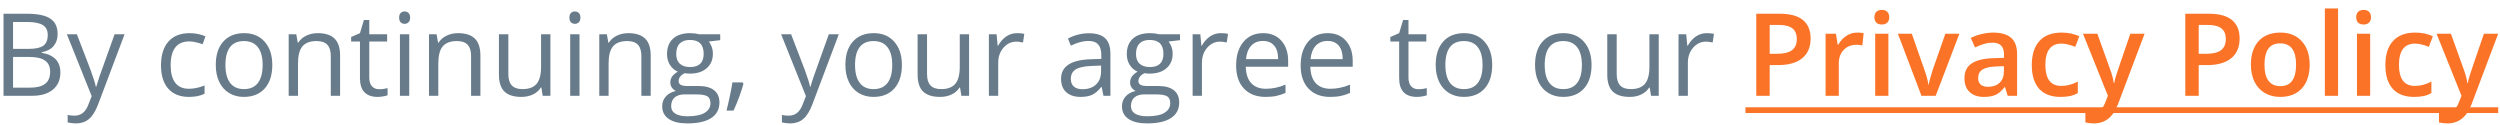 <svg width="261" height="13" viewBox="0 0 261 13" fill="none" xmlns="http://www.w3.org/2000/svg">
<path d="M0.367 1.434H2.787C3.924 1.434 4.746 1.604 5.254 1.943C5.762 2.283 6.016 2.82 6.016 3.555C6.016 4.062 5.873 4.482 5.588 4.814C5.307 5.143 4.895 5.355 4.352 5.453V5.512C5.652 5.734 6.303 6.418 6.303 7.562C6.303 8.328 6.043 8.926 5.523 9.355C5.008 9.785 4.285 10 3.355 10H0.367V1.434ZM1.363 5.102H3.004C3.707 5.102 4.213 4.992 4.521 4.773C4.83 4.551 4.984 4.178 4.984 3.654C4.984 3.174 4.812 2.828 4.469 2.617C4.125 2.402 3.578 2.295 2.828 2.295H1.363V5.102ZM1.363 5.945V9.15H3.15C3.842 9.15 4.361 9.018 4.709 8.752C5.061 8.482 5.236 8.062 5.236 7.492C5.236 6.961 5.057 6.57 4.697 6.32C4.342 6.07 3.799 5.945 3.068 5.945H1.363ZM6.982 3.578H8.025L9.432 7.24C9.74 8.076 9.932 8.68 10.006 9.051H10.053C10.104 8.852 10.209 8.512 10.369 8.031C10.533 7.547 11.065 6.062 11.963 3.578H13.006L10.246 10.891C9.973 11.613 9.652 12.125 9.285 12.426C8.922 12.73 8.475 12.883 7.943 12.883C7.646 12.883 7.354 12.85 7.064 12.783V12.004C7.279 12.051 7.52 12.074 7.785 12.074C8.453 12.074 8.93 11.699 9.215 10.949L9.572 10.035L6.982 3.578ZM19.732 10.117C18.803 10.117 18.082 9.832 17.57 9.262C17.062 8.688 16.809 7.877 16.809 6.83C16.809 5.756 17.066 4.926 17.582 4.34C18.102 3.754 18.84 3.461 19.797 3.461C20.105 3.461 20.414 3.494 20.723 3.561C21.031 3.627 21.273 3.705 21.449 3.795L21.15 4.621C20.936 4.535 20.701 4.465 20.447 4.41C20.193 4.352 19.969 4.322 19.773 4.322C18.469 4.322 17.816 5.154 17.816 6.818C17.816 7.607 17.975 8.213 18.291 8.635C18.611 9.057 19.084 9.268 19.709 9.268C20.244 9.268 20.793 9.152 21.355 8.922V9.783C20.926 10.006 20.385 10.117 19.732 10.117ZM28.428 6.783C28.428 7.83 28.164 8.648 27.637 9.238C27.109 9.824 26.381 10.117 25.451 10.117C24.877 10.117 24.367 9.982 23.922 9.713C23.477 9.443 23.133 9.057 22.891 8.553C22.648 8.049 22.527 7.459 22.527 6.783C22.527 5.736 22.789 4.922 23.312 4.34C23.836 3.754 24.562 3.461 25.492 3.461C26.391 3.461 27.104 3.76 27.631 4.357C28.162 4.955 28.428 5.764 28.428 6.783ZM23.535 6.783C23.535 7.604 23.699 8.229 24.027 8.658C24.355 9.088 24.838 9.303 25.475 9.303C26.111 9.303 26.594 9.09 26.922 8.664C27.254 8.234 27.42 7.607 27.42 6.783C27.42 5.967 27.254 5.348 26.922 4.926C26.594 4.5 26.107 4.287 25.463 4.287C24.826 4.287 24.346 4.496 24.021 4.914C23.697 5.332 23.535 5.955 23.535 6.783ZM34.533 10V5.846C34.533 5.322 34.414 4.932 34.176 4.674C33.938 4.416 33.565 4.287 33.057 4.287C32.385 4.287 31.893 4.469 31.58 4.832C31.268 5.195 31.111 5.795 31.111 6.631V10H30.139V3.578H30.93L31.088 4.457H31.135C31.334 4.141 31.613 3.896 31.973 3.725C32.332 3.549 32.732 3.461 33.174 3.461C33.947 3.461 34.529 3.648 34.92 4.023C35.31 4.395 35.506 4.99 35.506 5.811V10H34.533ZM39.584 9.314C39.756 9.314 39.922 9.303 40.082 9.279C40.242 9.252 40.369 9.225 40.463 9.197V9.941C40.357 9.992 40.201 10.033 39.994 10.065C39.791 10.1 39.607 10.117 39.443 10.117C38.201 10.117 37.58 9.463 37.58 8.154V4.334H36.66V3.865L37.58 3.461L37.99 2.09H38.553V3.578H40.416V4.334H38.553V8.113C38.553 8.5 38.645 8.797 38.828 9.004C39.012 9.211 39.264 9.314 39.584 9.314ZM42.725 10H41.752V3.578H42.725V10ZM41.67 1.838C41.67 1.615 41.725 1.453 41.834 1.352C41.943 1.246 42.08 1.193 42.244 1.193C42.4 1.193 42.535 1.246 42.648 1.352C42.762 1.457 42.818 1.619 42.818 1.838C42.818 2.057 42.762 2.221 42.648 2.33C42.535 2.436 42.4 2.488 42.244 2.488C42.08 2.488 41.943 2.436 41.834 2.33C41.725 2.221 41.67 2.057 41.67 1.838ZM49.182 10V5.846C49.182 5.322 49.062 4.932 48.824 4.674C48.586 4.416 48.213 4.287 47.705 4.287C47.033 4.287 46.541 4.469 46.228 4.832C45.916 5.195 45.76 5.795 45.76 6.631V10H44.787V3.578H45.578L45.736 4.457H45.783C45.982 4.141 46.262 3.896 46.621 3.725C46.98 3.549 47.381 3.461 47.822 3.461C48.596 3.461 49.178 3.648 49.568 4.023C49.959 4.395 50.154 4.99 50.154 5.811V10H49.182ZM53.072 3.578V7.744C53.072 8.268 53.191 8.658 53.43 8.916C53.668 9.174 54.041 9.303 54.549 9.303C55.221 9.303 55.711 9.119 56.02 8.752C56.332 8.385 56.488 7.785 56.488 6.953V3.578H57.461V10H56.658L56.518 9.139H56.465C56.266 9.455 55.988 9.697 55.633 9.865C55.281 10.033 54.879 10.117 54.426 10.117C53.645 10.117 53.059 9.932 52.668 9.561C52.281 9.189 52.088 8.596 52.088 7.779V3.578H53.072ZM60.502 10H59.529V3.578H60.502V10ZM59.447 1.838C59.447 1.615 59.502 1.453 59.611 1.352C59.721 1.246 59.857 1.193 60.022 1.193C60.178 1.193 60.312 1.246 60.426 1.352C60.539 1.457 60.596 1.619 60.596 1.838C60.596 2.057 60.539 2.221 60.426 2.33C60.312 2.436 60.178 2.488 60.022 2.488C59.857 2.488 59.721 2.436 59.611 2.33C59.502 2.221 59.447 2.057 59.447 1.838ZM66.959 10V5.846C66.959 5.322 66.84 4.932 66.602 4.674C66.363 4.416 65.99 4.287 65.482 4.287C64.811 4.287 64.318 4.469 64.006 4.832C63.693 5.195 63.537 5.795 63.537 6.631V10H62.565V3.578H63.355L63.514 4.457H63.56C63.76 4.141 64.039 3.896 64.398 3.725C64.758 3.549 65.158 3.461 65.6 3.461C66.373 3.461 66.955 3.648 67.346 4.023C67.736 4.395 67.932 4.99 67.932 5.811V10H66.959ZM75.191 3.578V4.193L74.002 4.334C74.111 4.471 74.209 4.65 74.295 4.873C74.381 5.092 74.424 5.34 74.424 5.617C74.424 6.246 74.209 6.748 73.779 7.123C73.35 7.498 72.76 7.686 72.01 7.686C71.818 7.686 71.639 7.67 71.471 7.639C71.057 7.857 70.85 8.133 70.85 8.465C70.85 8.641 70.922 8.771 71.066 8.857C71.211 8.939 71.459 8.98 71.811 8.98H72.947C73.643 8.98 74.176 9.127 74.547 9.42C74.922 9.713 75.109 10.139 75.109 10.697C75.109 11.408 74.824 11.949 74.254 12.32C73.684 12.695 72.852 12.883 71.758 12.883C70.918 12.883 70.269 12.727 69.812 12.414C69.359 12.102 69.133 11.66 69.133 11.09C69.133 10.699 69.258 10.361 69.508 10.076C69.758 9.791 70.109 9.598 70.562 9.496C70.398 9.422 70.26 9.307 70.147 9.15C70.037 8.994 69.982 8.812 69.982 8.605C69.982 8.371 70.045 8.166 70.17 7.99C70.295 7.814 70.492 7.645 70.762 7.48C70.43 7.344 70.158 7.111 69.947 6.783C69.74 6.455 69.637 6.08 69.637 5.658C69.637 4.955 69.848 4.414 70.269 4.035C70.691 3.652 71.289 3.461 72.062 3.461C72.398 3.461 72.701 3.5 72.971 3.578H75.191ZM70.07 11.078C70.07 11.426 70.217 11.69 70.51 11.869C70.803 12.049 71.223 12.139 71.769 12.139C72.586 12.139 73.189 12.016 73.58 11.77C73.975 11.527 74.172 11.197 74.172 10.779C74.172 10.432 74.064 10.19 73.85 10.053C73.635 9.92 73.231 9.854 72.637 9.854H71.471C71.029 9.854 70.686 9.959 70.439 10.17C70.193 10.381 70.07 10.684 70.07 11.078ZM70.598 5.635C70.598 6.084 70.725 6.424 70.978 6.654C71.232 6.885 71.586 7 72.039 7C72.988 7 73.463 6.539 73.463 5.617C73.463 4.652 72.982 4.17 72.022 4.17C71.564 4.17 71.213 4.293 70.967 4.539C70.721 4.785 70.598 5.15 70.598 5.635ZM77.529 8.605L77.617 8.74C77.516 9.131 77.369 9.584 77.178 10.1C76.986 10.619 76.787 11.102 76.58 11.547H75.848C75.953 11.141 76.068 10.639 76.193 10.041C76.322 9.443 76.412 8.965 76.463 8.605H77.529ZM81.549 3.578H82.592L83.998 7.24C84.307 8.076 84.498 8.68 84.572 9.051H84.619C84.67 8.852 84.775 8.512 84.936 8.031C85.1 7.547 85.631 6.062 86.529 3.578H87.572L84.812 10.891C84.539 11.613 84.219 12.125 83.852 12.426C83.488 12.73 83.041 12.883 82.51 12.883C82.213 12.883 81.92 12.85 81.631 12.783V12.004C81.846 12.051 82.086 12.074 82.352 12.074C83.019 12.074 83.496 11.699 83.781 10.949L84.139 10.035L81.549 3.578ZM94.158 6.783C94.158 7.83 93.894 8.648 93.367 9.238C92.84 9.824 92.111 10.117 91.182 10.117C90.607 10.117 90.098 9.982 89.652 9.713C89.207 9.443 88.863 9.057 88.621 8.553C88.379 8.049 88.258 7.459 88.258 6.783C88.258 5.736 88.519 4.922 89.043 4.34C89.566 3.754 90.293 3.461 91.223 3.461C92.121 3.461 92.834 3.76 93.361 4.357C93.893 4.955 94.158 5.764 94.158 6.783ZM89.266 6.783C89.266 7.604 89.43 8.229 89.758 8.658C90.086 9.088 90.568 9.303 91.205 9.303C91.842 9.303 92.324 9.09 92.652 8.664C92.984 8.234 93.15 7.607 93.15 6.783C93.15 5.967 92.984 5.348 92.652 4.926C92.324 4.5 91.838 4.287 91.193 4.287C90.557 4.287 90.076 4.496 89.752 4.914C89.428 5.332 89.266 5.955 89.266 6.783ZM96.783 3.578V7.744C96.783 8.268 96.902 8.658 97.141 8.916C97.379 9.174 97.752 9.303 98.26 9.303C98.932 9.303 99.422 9.119 99.731 8.752C100.043 8.385 100.199 7.785 100.199 6.953V3.578H101.172V10H100.369L100.229 9.139H100.176C99.977 9.455 99.699 9.697 99.344 9.865C98.992 10.033 98.59 10.117 98.137 10.117C97.356 10.117 96.769 9.932 96.379 9.561C95.992 9.189 95.799 8.596 95.799 7.779V3.578H96.783ZM106.17 3.461C106.455 3.461 106.711 3.484 106.938 3.531L106.803 4.434C106.537 4.375 106.303 4.346 106.1 4.346C105.58 4.346 105.135 4.557 104.764 4.979C104.396 5.4 104.213 5.926 104.213 6.555V10H103.24V3.578H104.043L104.154 4.768H104.201C104.439 4.35 104.727 4.027 105.062 3.801C105.398 3.574 105.768 3.461 106.17 3.461ZM115.205 10L115.012 9.086H114.965C114.645 9.488 114.324 9.762 114.004 9.906C113.688 10.047 113.291 10.117 112.814 10.117C112.178 10.117 111.678 9.953 111.314 9.625C110.955 9.297 110.775 8.83 110.775 8.225C110.775 6.928 111.812 6.248 113.887 6.186L114.977 6.15V5.752C114.977 5.248 114.867 4.877 114.648 4.639C114.434 4.396 114.088 4.275 113.611 4.275C113.076 4.275 112.471 4.439 111.795 4.768L111.496 4.023C111.812 3.852 112.158 3.717 112.533 3.619C112.912 3.521 113.291 3.473 113.67 3.473C114.436 3.473 115.002 3.643 115.369 3.982C115.74 4.322 115.926 4.867 115.926 5.617V10H115.205ZM113.008 9.314C113.613 9.314 114.088 9.148 114.432 8.816C114.779 8.484 114.953 8.02 114.953 7.422V6.842L113.98 6.883C113.207 6.91 112.648 7.031 112.305 7.246C111.965 7.457 111.795 7.787 111.795 8.236C111.795 8.588 111.9 8.855 112.111 9.039C112.326 9.223 112.625 9.314 113.008 9.314ZM123.191 3.578V4.193L122.002 4.334C122.111 4.471 122.209 4.65 122.295 4.873C122.381 5.092 122.424 5.34 122.424 5.617C122.424 6.246 122.209 6.748 121.779 7.123C121.35 7.498 120.76 7.686 120.01 7.686C119.818 7.686 119.639 7.67 119.471 7.639C119.057 7.857 118.85 8.133 118.85 8.465C118.85 8.641 118.922 8.771 119.066 8.857C119.211 8.939 119.459 8.98 119.811 8.98H120.947C121.643 8.98 122.176 9.127 122.547 9.42C122.922 9.713 123.109 10.139 123.109 10.697C123.109 11.408 122.824 11.949 122.254 12.32C121.684 12.695 120.852 12.883 119.758 12.883C118.918 12.883 118.27 12.727 117.812 12.414C117.359 12.102 117.133 11.66 117.133 11.09C117.133 10.699 117.258 10.361 117.508 10.076C117.758 9.791 118.109 9.598 118.562 9.496C118.398 9.422 118.26 9.307 118.146 9.15C118.037 8.994 117.982 8.812 117.982 8.605C117.982 8.371 118.045 8.166 118.17 7.99C118.295 7.814 118.492 7.645 118.762 7.48C118.43 7.344 118.158 7.111 117.947 6.783C117.74 6.455 117.637 6.08 117.637 5.658C117.637 4.955 117.848 4.414 118.27 4.035C118.691 3.652 119.289 3.461 120.062 3.461C120.398 3.461 120.701 3.5 120.971 3.578H123.191ZM118.07 11.078C118.07 11.426 118.217 11.69 118.51 11.869C118.803 12.049 119.223 12.139 119.77 12.139C120.586 12.139 121.189 12.016 121.58 11.77C121.975 11.527 122.172 11.197 122.172 10.779C122.172 10.432 122.064 10.19 121.85 10.053C121.635 9.92 121.23 9.854 120.637 9.854H119.471C119.029 9.854 118.686 9.959 118.439 10.17C118.193 10.381 118.07 10.684 118.07 11.078ZM118.598 5.635C118.598 6.084 118.725 6.424 118.979 6.654C119.232 6.885 119.586 7 120.039 7C120.988 7 121.463 6.539 121.463 5.617C121.463 4.652 120.982 4.17 120.021 4.17C119.564 4.17 119.213 4.293 118.967 4.539C118.721 4.785 118.598 5.15 118.598 5.635ZM127.439 3.461C127.725 3.461 127.98 3.484 128.207 3.531L128.072 4.434C127.807 4.375 127.572 4.346 127.369 4.346C126.85 4.346 126.404 4.557 126.033 4.979C125.666 5.4 125.482 5.926 125.482 6.555V10H124.51V3.578H125.312L125.424 4.768H125.471C125.709 4.35 125.996 4.027 126.332 3.801C126.668 3.574 127.037 3.461 127.439 3.461ZM132.121 10.117C131.172 10.117 130.422 9.828 129.871 9.25C129.324 8.672 129.051 7.869 129.051 6.842C129.051 5.807 129.305 4.984 129.812 4.375C130.324 3.766 131.01 3.461 131.869 3.461C132.674 3.461 133.311 3.727 133.779 4.258C134.248 4.785 134.482 5.482 134.482 6.35V6.965H130.059C130.078 7.719 130.268 8.291 130.627 8.682C130.99 9.072 131.5 9.268 132.156 9.268C132.848 9.268 133.531 9.123 134.207 8.834V9.701C133.863 9.85 133.537 9.955 133.229 10.018C132.924 10.084 132.555 10.117 132.121 10.117ZM131.857 4.275C131.342 4.275 130.93 4.443 130.621 4.779C130.316 5.115 130.137 5.58 130.082 6.174H133.439C133.439 5.561 133.303 5.092 133.029 4.768C132.756 4.439 132.365 4.275 131.857 4.275ZM138.859 10.117C137.91 10.117 137.16 9.828 136.609 9.25C136.062 8.672 135.789 7.869 135.789 6.842C135.789 5.807 136.043 4.984 136.551 4.375C137.062 3.766 137.748 3.461 138.607 3.461C139.412 3.461 140.049 3.727 140.518 4.258C140.986 4.785 141.221 5.482 141.221 6.35V6.965H136.797C136.816 7.719 137.006 8.291 137.365 8.682C137.729 9.072 138.238 9.268 138.895 9.268C139.586 9.268 140.27 9.123 140.945 8.834V9.701C140.602 9.85 140.275 9.955 139.967 10.018C139.662 10.084 139.293 10.117 138.859 10.117ZM138.596 4.275C138.08 4.275 137.668 4.443 137.359 4.779C137.055 5.115 136.875 5.58 136.82 6.174H140.178C140.178 5.561 140.041 5.092 139.768 4.768C139.494 4.439 139.104 4.275 138.596 4.275ZM148.076 9.314C148.248 9.314 148.414 9.303 148.574 9.279C148.734 9.252 148.861 9.225 148.955 9.197V9.941C148.85 9.992 148.693 10.033 148.486 10.065C148.283 10.1 148.1 10.117 147.936 10.117C146.693 10.117 146.072 9.463 146.072 8.154V4.334H145.152V3.865L146.072 3.461L146.482 2.09H147.045V3.578H148.908V4.334H147.045V8.113C147.045 8.5 147.137 8.797 147.32 9.004C147.504 9.211 147.756 9.314 148.076 9.314ZM155.787 6.783C155.787 7.83 155.523 8.648 154.996 9.238C154.469 9.824 153.74 10.117 152.811 10.117C152.236 10.117 151.727 9.982 151.281 9.713C150.836 9.443 150.492 9.057 150.25 8.553C150.008 8.049 149.887 7.459 149.887 6.783C149.887 5.736 150.148 4.922 150.672 4.34C151.195 3.754 151.922 3.461 152.852 3.461C153.75 3.461 154.463 3.76 154.99 4.357C155.521 4.955 155.787 5.764 155.787 6.783ZM150.895 6.783C150.895 7.604 151.059 8.229 151.387 8.658C151.715 9.088 152.197 9.303 152.834 9.303C153.471 9.303 153.953 9.09 154.281 8.664C154.613 8.234 154.779 7.607 154.779 6.783C154.779 5.967 154.613 5.348 154.281 4.926C153.953 4.5 153.467 4.287 152.822 4.287C152.186 4.287 151.705 4.496 151.381 4.914C151.057 5.332 150.895 5.955 150.895 6.783ZM166.158 6.783C166.158 7.83 165.895 8.648 165.367 9.238C164.84 9.824 164.111 10.117 163.182 10.117C162.607 10.117 162.098 9.982 161.652 9.713C161.207 9.443 160.863 9.057 160.621 8.553C160.379 8.049 160.258 7.459 160.258 6.783C160.258 5.736 160.52 4.922 161.043 4.34C161.566 3.754 162.293 3.461 163.223 3.461C164.121 3.461 164.834 3.76 165.361 4.357C165.893 4.955 166.158 5.764 166.158 6.783ZM161.266 6.783C161.266 7.604 161.43 8.229 161.758 8.658C162.086 9.088 162.568 9.303 163.205 9.303C163.842 9.303 164.324 9.09 164.652 8.664C164.984 8.234 165.15 7.607 165.15 6.783C165.15 5.967 164.984 5.348 164.652 4.926C164.324 4.5 163.838 4.287 163.193 4.287C162.557 4.287 162.076 4.496 161.752 4.914C161.428 5.332 161.266 5.955 161.266 6.783ZM168.783 3.578V7.744C168.783 8.268 168.902 8.658 169.141 8.916C169.379 9.174 169.752 9.303 170.26 9.303C170.932 9.303 171.422 9.119 171.73 8.752C172.043 8.385 172.199 7.785 172.199 6.953V3.578H173.172V10H172.369L172.229 9.139H172.176C171.977 9.455 171.699 9.697 171.344 9.865C170.992 10.033 170.59 10.117 170.137 10.117C169.355 10.117 168.77 9.932 168.379 9.561C167.992 9.189 167.799 8.596 167.799 7.779V3.578H168.783ZM178.17 3.461C178.455 3.461 178.711 3.484 178.938 3.531L178.803 4.434C178.537 4.375 178.303 4.346 178.1 4.346C177.58 4.346 177.135 4.557 176.764 4.979C176.396 5.4 176.213 5.926 176.213 6.555V10H175.24V3.578H176.043L176.154 4.768H176.201C176.439 4.35 176.727 4.027 177.062 3.801C177.398 3.574 177.768 3.461 178.17 3.461Z" fill="#677B8A"/>
<path d="M189.027 4.023C189.027 4.918 188.734 5.604 188.148 6.08C187.562 6.557 186.729 6.795 185.646 6.795H184.756V10H183.355V1.434H185.822C186.893 1.434 187.693 1.652 188.225 2.09C188.76 2.527 189.027 3.172 189.027 4.023ZM184.756 5.617H185.5C186.219 5.617 186.746 5.492 187.082 5.242C187.418 4.992 187.586 4.602 187.586 4.07C187.586 3.578 187.436 3.211 187.135 2.969C186.834 2.727 186.365 2.605 185.729 2.605H184.756V5.617ZM193.879 3.402C194.156 3.402 194.385 3.422 194.564 3.461L194.43 4.744C194.234 4.697 194.031 4.674 193.82 4.674C193.27 4.674 192.822 4.854 192.479 5.213C192.139 5.572 191.969 6.039 191.969 6.613V10H190.592V3.52H191.67L191.852 4.662H191.922C192.137 4.275 192.416 3.969 192.76 3.742C193.107 3.516 193.48 3.402 193.879 3.402ZM197.148 10H195.771V3.52H197.148V10ZM195.689 1.803C195.689 1.557 195.756 1.367 195.889 1.234C196.025 1.102 196.219 1.035 196.469 1.035C196.711 1.035 196.898 1.102 197.031 1.234C197.168 1.367 197.236 1.557 197.236 1.803C197.236 2.037 197.168 2.223 197.031 2.359C196.898 2.492 196.711 2.559 196.469 2.559C196.219 2.559 196.025 2.492 195.889 2.359C195.756 2.223 195.689 2.037 195.689 1.803ZM200.6 10L198.139 3.52H199.592L200.91 7.287C201.137 7.92 201.273 8.432 201.32 8.822H201.367C201.402 8.541 201.539 8.029 201.777 7.287L203.096 3.52H204.561L202.088 10H200.6ZM209.6 10L209.324 9.098H209.277C208.965 9.492 208.65 9.762 208.334 9.906C208.018 10.047 207.611 10.117 207.115 10.117C206.479 10.117 205.98 9.945 205.621 9.602C205.266 9.258 205.088 8.771 205.088 8.143C205.088 7.475 205.336 6.971 205.832 6.631C206.328 6.291 207.084 6.105 208.1 6.074L209.219 6.039V5.693C209.219 5.279 209.121 4.971 208.926 4.768C208.734 4.561 208.436 4.457 208.029 4.457C207.697 4.457 207.379 4.506 207.074 4.604C206.77 4.701 206.477 4.816 206.195 4.949L205.75 3.965C206.102 3.781 206.486 3.643 206.904 3.549C207.322 3.451 207.717 3.402 208.088 3.402C208.912 3.402 209.533 3.582 209.951 3.941C210.373 4.301 210.584 4.865 210.584 5.635V10H209.6ZM207.549 9.062C208.049 9.062 208.449 8.924 208.75 8.646C209.055 8.365 209.207 7.973 209.207 7.469V6.906L208.375 6.941C207.727 6.965 207.254 7.074 206.957 7.27C206.664 7.461 206.518 7.756 206.518 8.154C206.518 8.443 206.604 8.668 206.775 8.828C206.947 8.984 207.205 9.062 207.549 9.062ZM215.119 10.117C214.139 10.117 213.393 9.832 212.881 9.262C212.373 8.688 212.119 7.865 212.119 6.795C212.119 5.705 212.385 4.867 212.916 4.281C213.451 3.695 214.223 3.402 215.23 3.402C215.914 3.402 216.529 3.529 217.076 3.783L216.66 4.891C216.078 4.664 215.598 4.551 215.219 4.551C214.098 4.551 213.537 5.295 213.537 6.783C213.537 7.51 213.676 8.057 213.953 8.424C214.234 8.787 214.645 8.969 215.184 8.969C215.797 8.969 216.377 8.816 216.924 8.512V9.713C216.678 9.857 216.414 9.961 216.133 10.023C215.855 10.086 215.518 10.117 215.119 10.117ZM217.463 3.52H218.963L220.281 7.193C220.48 7.717 220.613 8.209 220.68 8.67H220.727C220.762 8.455 220.826 8.195 220.92 7.891C221.014 7.582 221.51 6.125 222.408 3.52H223.896L221.125 10.861C220.621 12.209 219.781 12.883 218.605 12.883C218.301 12.883 218.004 12.85 217.715 12.783V11.693C217.922 11.74 218.158 11.764 218.424 11.764C219.088 11.764 219.555 11.379 219.824 10.609L220.064 10L217.463 3.52ZM233.816 4.023C233.816 4.918 233.523 5.604 232.938 6.08C232.352 6.557 231.518 6.795 230.436 6.795H229.545V10H228.145V1.434H230.611C231.682 1.434 232.482 1.652 233.014 2.09C233.549 2.527 233.816 3.172 233.816 4.023ZM229.545 5.617H230.289C231.008 5.617 231.535 5.492 231.871 5.242C232.207 4.992 232.375 4.602 232.375 4.07C232.375 3.578 232.225 3.211 231.924 2.969C231.623 2.727 231.154 2.605 230.518 2.605H229.545V5.617ZM241.129 6.748C241.129 7.807 240.857 8.633 240.314 9.227C239.771 9.82 239.016 10.117 238.047 10.117C237.441 10.117 236.906 9.98 236.441 9.707C235.977 9.434 235.619 9.041 235.369 8.529C235.119 8.018 234.994 7.424 234.994 6.748C234.994 5.697 235.264 4.877 235.803 4.287C236.342 3.697 237.102 3.402 238.082 3.402C239.02 3.402 239.762 3.705 240.309 4.311C240.855 4.912 241.129 5.725 241.129 6.748ZM236.412 6.748C236.412 8.244 236.965 8.992 238.07 8.992C239.164 8.992 239.711 8.244 239.711 6.748C239.711 5.268 239.16 4.527 238.059 4.527C237.48 4.527 237.061 4.719 236.799 5.102C236.541 5.484 236.412 6.033 236.412 6.748ZM244.094 10H242.717V0.883H244.094V10ZM247.445 10H246.068V3.52H247.445V10ZM245.986 1.803C245.986 1.557 246.053 1.367 246.186 1.234C246.322 1.102 246.516 1.035 246.766 1.035C247.008 1.035 247.195 1.102 247.328 1.234C247.465 1.367 247.533 1.557 247.533 1.803C247.533 2.037 247.465 2.223 247.328 2.359C247.195 2.492 247.008 2.559 246.766 2.559C246.516 2.559 246.322 2.492 246.186 2.359C246.053 2.223 245.986 2.037 245.986 1.803ZM252.033 10.117C251.053 10.117 250.307 9.832 249.795 9.262C249.287 8.688 249.033 7.865 249.033 6.795C249.033 5.705 249.299 4.867 249.83 4.281C250.365 3.695 251.137 3.402 252.145 3.402C252.828 3.402 253.443 3.529 253.99 3.783L253.574 4.891C252.992 4.664 252.512 4.551 252.133 4.551C251.012 4.551 250.451 5.295 250.451 6.783C250.451 7.51 250.59 8.057 250.867 8.424C251.148 8.787 251.559 8.969 252.098 8.969C252.711 8.969 253.291 8.816 253.838 8.512V9.713C253.592 9.857 253.328 9.961 253.047 10.023C252.77 10.086 252.432 10.117 252.033 10.117ZM254.377 3.52H255.877L257.195 7.193C257.395 7.717 257.527 8.209 257.594 8.67H257.641C257.676 8.455 257.74 8.195 257.834 7.891C257.928 7.582 258.424 6.125 259.322 3.52H260.811L258.039 10.861C257.535 12.209 256.695 12.883 255.52 12.883C255.215 12.883 254.918 12.85 254.629 12.783V11.693C254.836 11.74 255.072 11.764 255.338 11.764C256.002 11.764 256.469 11.379 256.738 10.609L256.979 10L254.377 3.52Z" fill="#FA7327"/>
<path d="M182.225 11.201H260.811V11.799H182.225V11.201Z" fill="#FA7327"/>
</svg>
